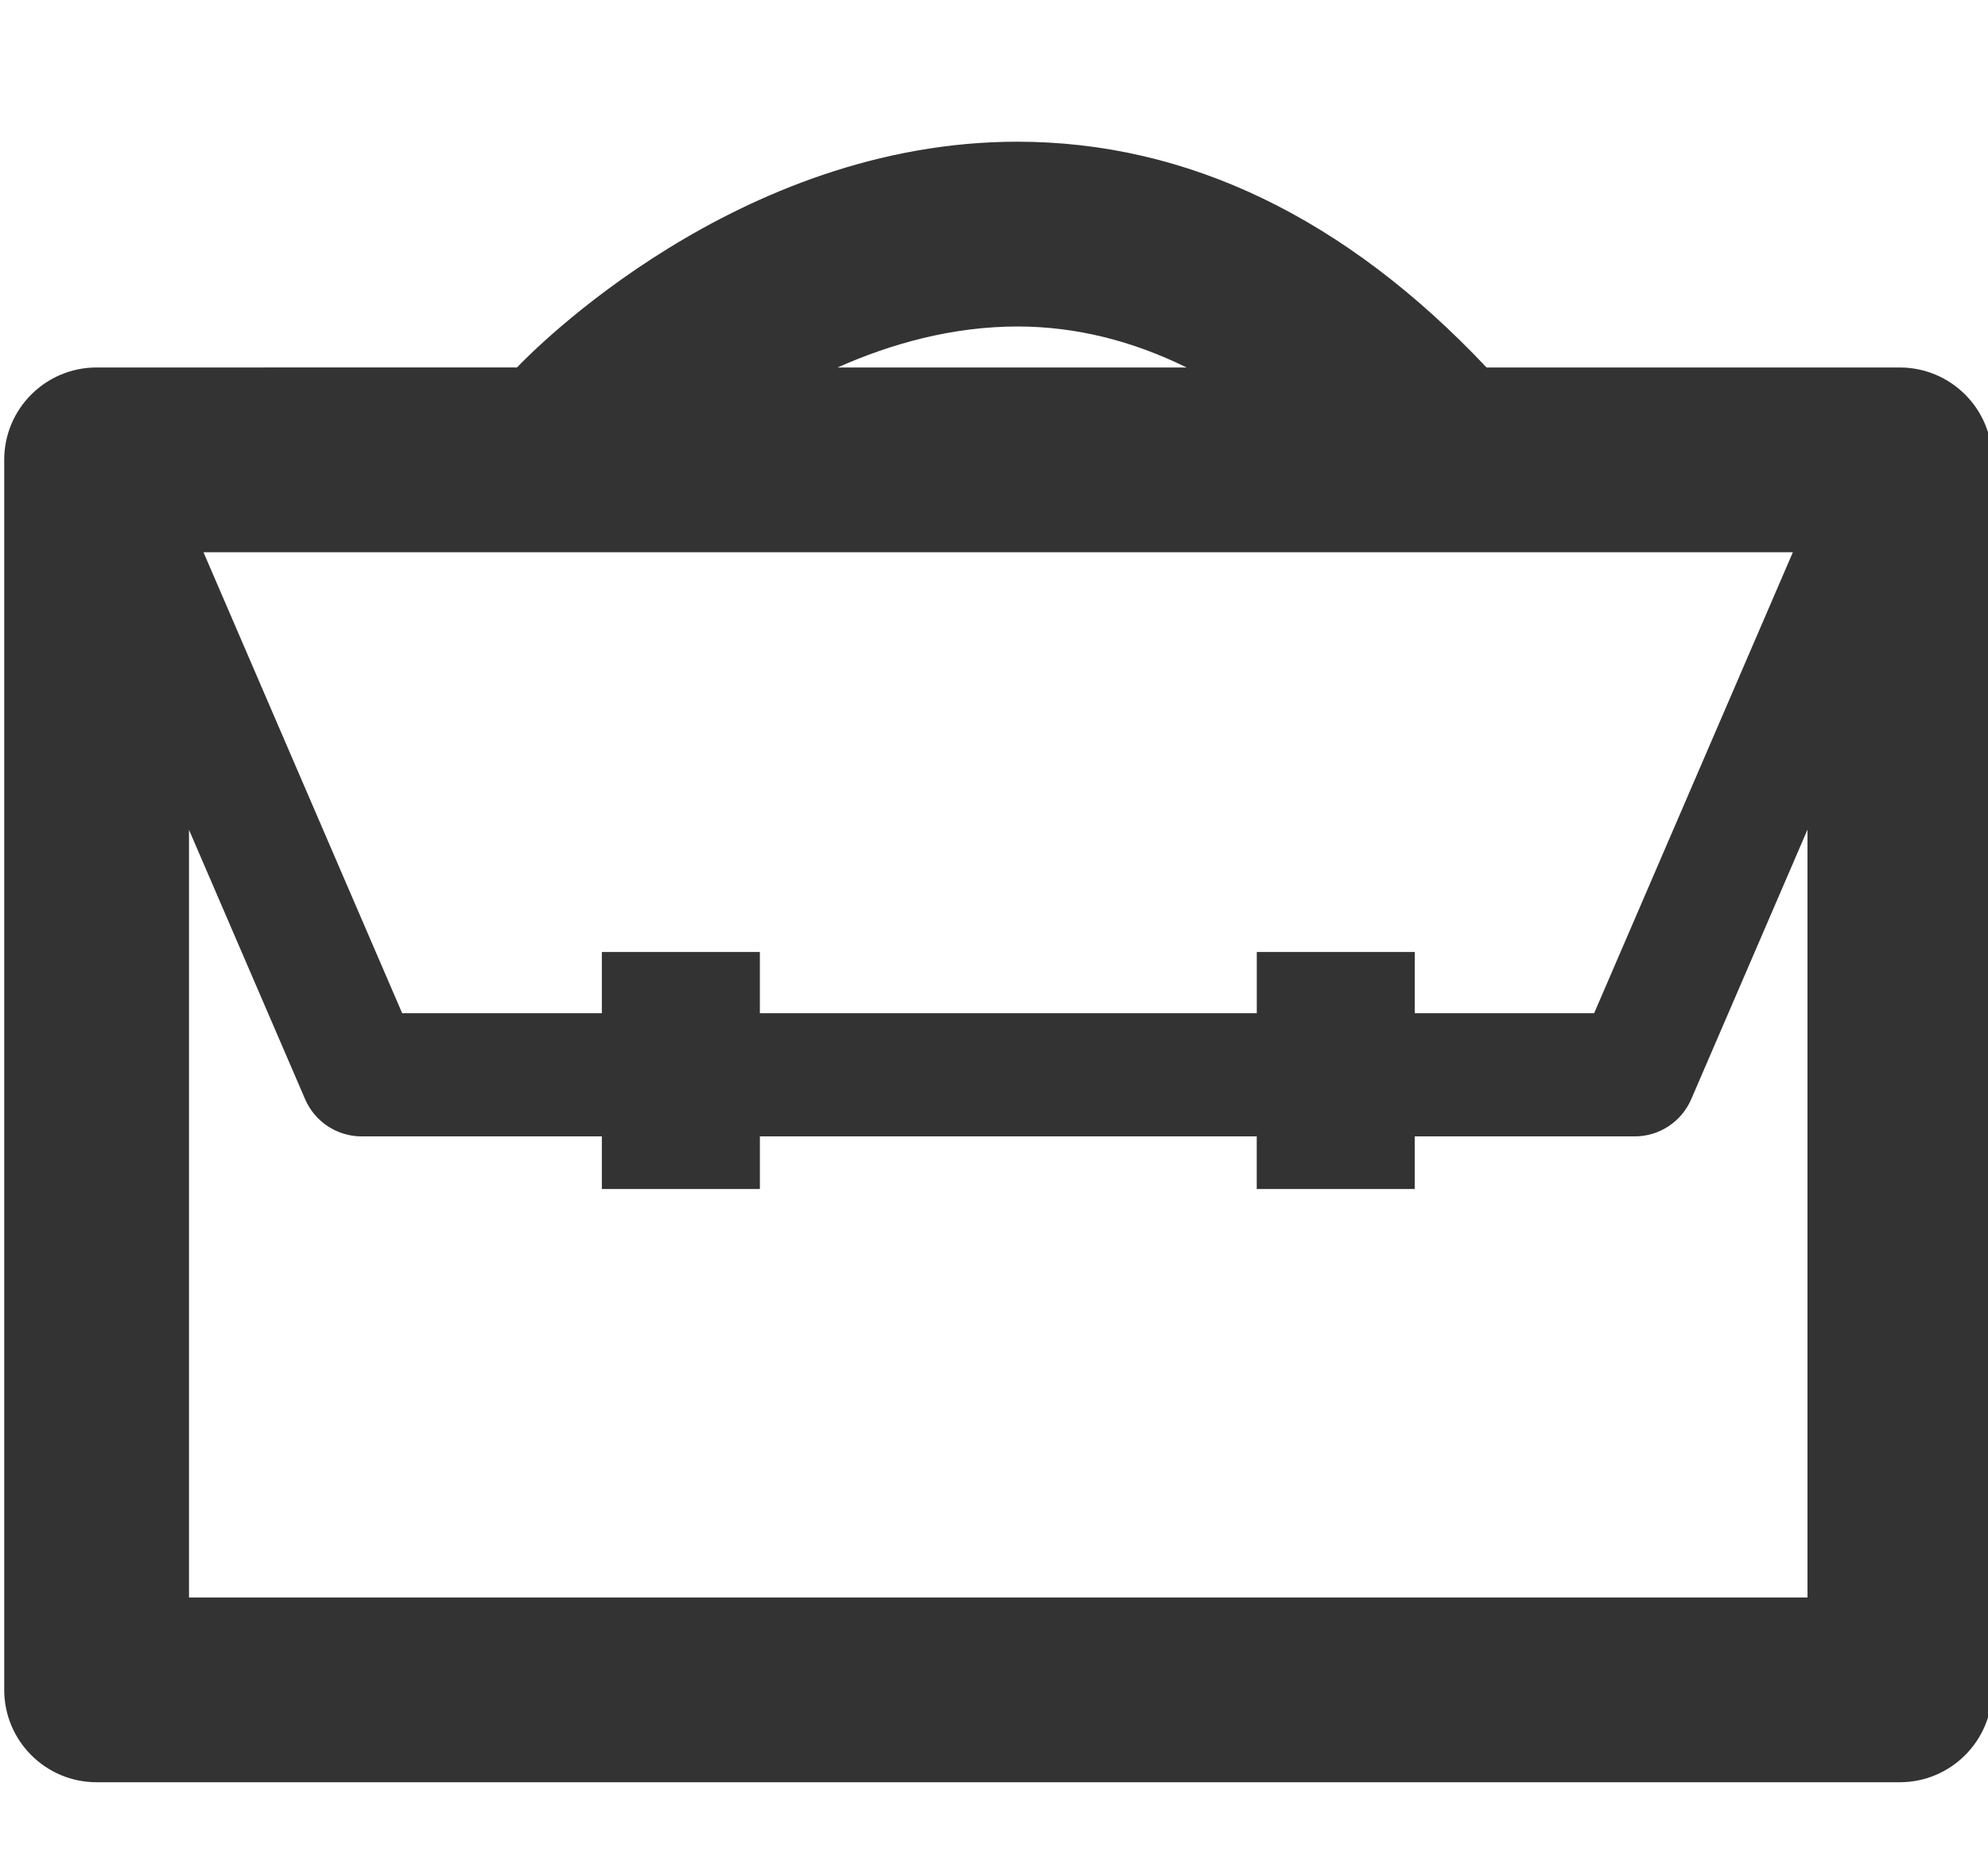 <?xml version="1.0" encoding="utf-8"?>
<!-- Generator: Adobe Illustrator 15.0.0, SVG Export Plug-In . SVG Version: 6.00 Build 0)  -->
<!DOCTYPE svg PUBLIC "-//W3C//DTD SVG 1.1//EN" "http://www.w3.org/Graphics/SVG/1.1/DTD/svg11.dtd">
<svg version="1.1" id="Layer_1" xmlns="http://www.w3.org/2000/svg" xmlns:xlink="http://www.w3.org/1999/xlink" x="0px" y="0px"
	 width="100px" height="93.761px" viewBox="0 0 100 93.761" enable-background="new 0 0 100 93.761" xml:space="preserve">
<g id="Your_Icon">
	<path fill="#333333" d="M95.562,18.485H74.777C67.671,10.951,59.729,7.128,51.171,7.128c-14.089,0-24.421,10.571-25.166,11.356
		H4.859c-2.566,0-4.647,2.079-4.647,4.646v61.87c0,2.564,2.08,4.647,4.647,4.647h90.704c2.565,0,4.648-2.081,4.648-4.647V23.13
		C100.212,20.564,98.129,18.485,95.562,18.485z M51.232,16.422c2.879,0.011,5.703,0.708,8.455,2.062H42.132
		C44.806,17.295,47.9,16.417,51.232,16.422z M90.184,27.779l-9.996,23.186h-9.021v-3.081h-7.949v3.081H38.223v-3.081h-7.949v3.081
		H20.23l-9.994-23.186H90.184z M90.915,80.354H9.507V41.741l5.84,13.547c0.49,1.137,1.607,1.873,2.845,1.873h12.083v2.647h7.949
		v-2.647h24.992v2.647h7.948v-2.647h11.064c1.237,0,2.354-0.735,2.845-1.873l5.847-13.557v38.622L90.915,80.354L90.915,80.354z"/>
</g>
</svg>
